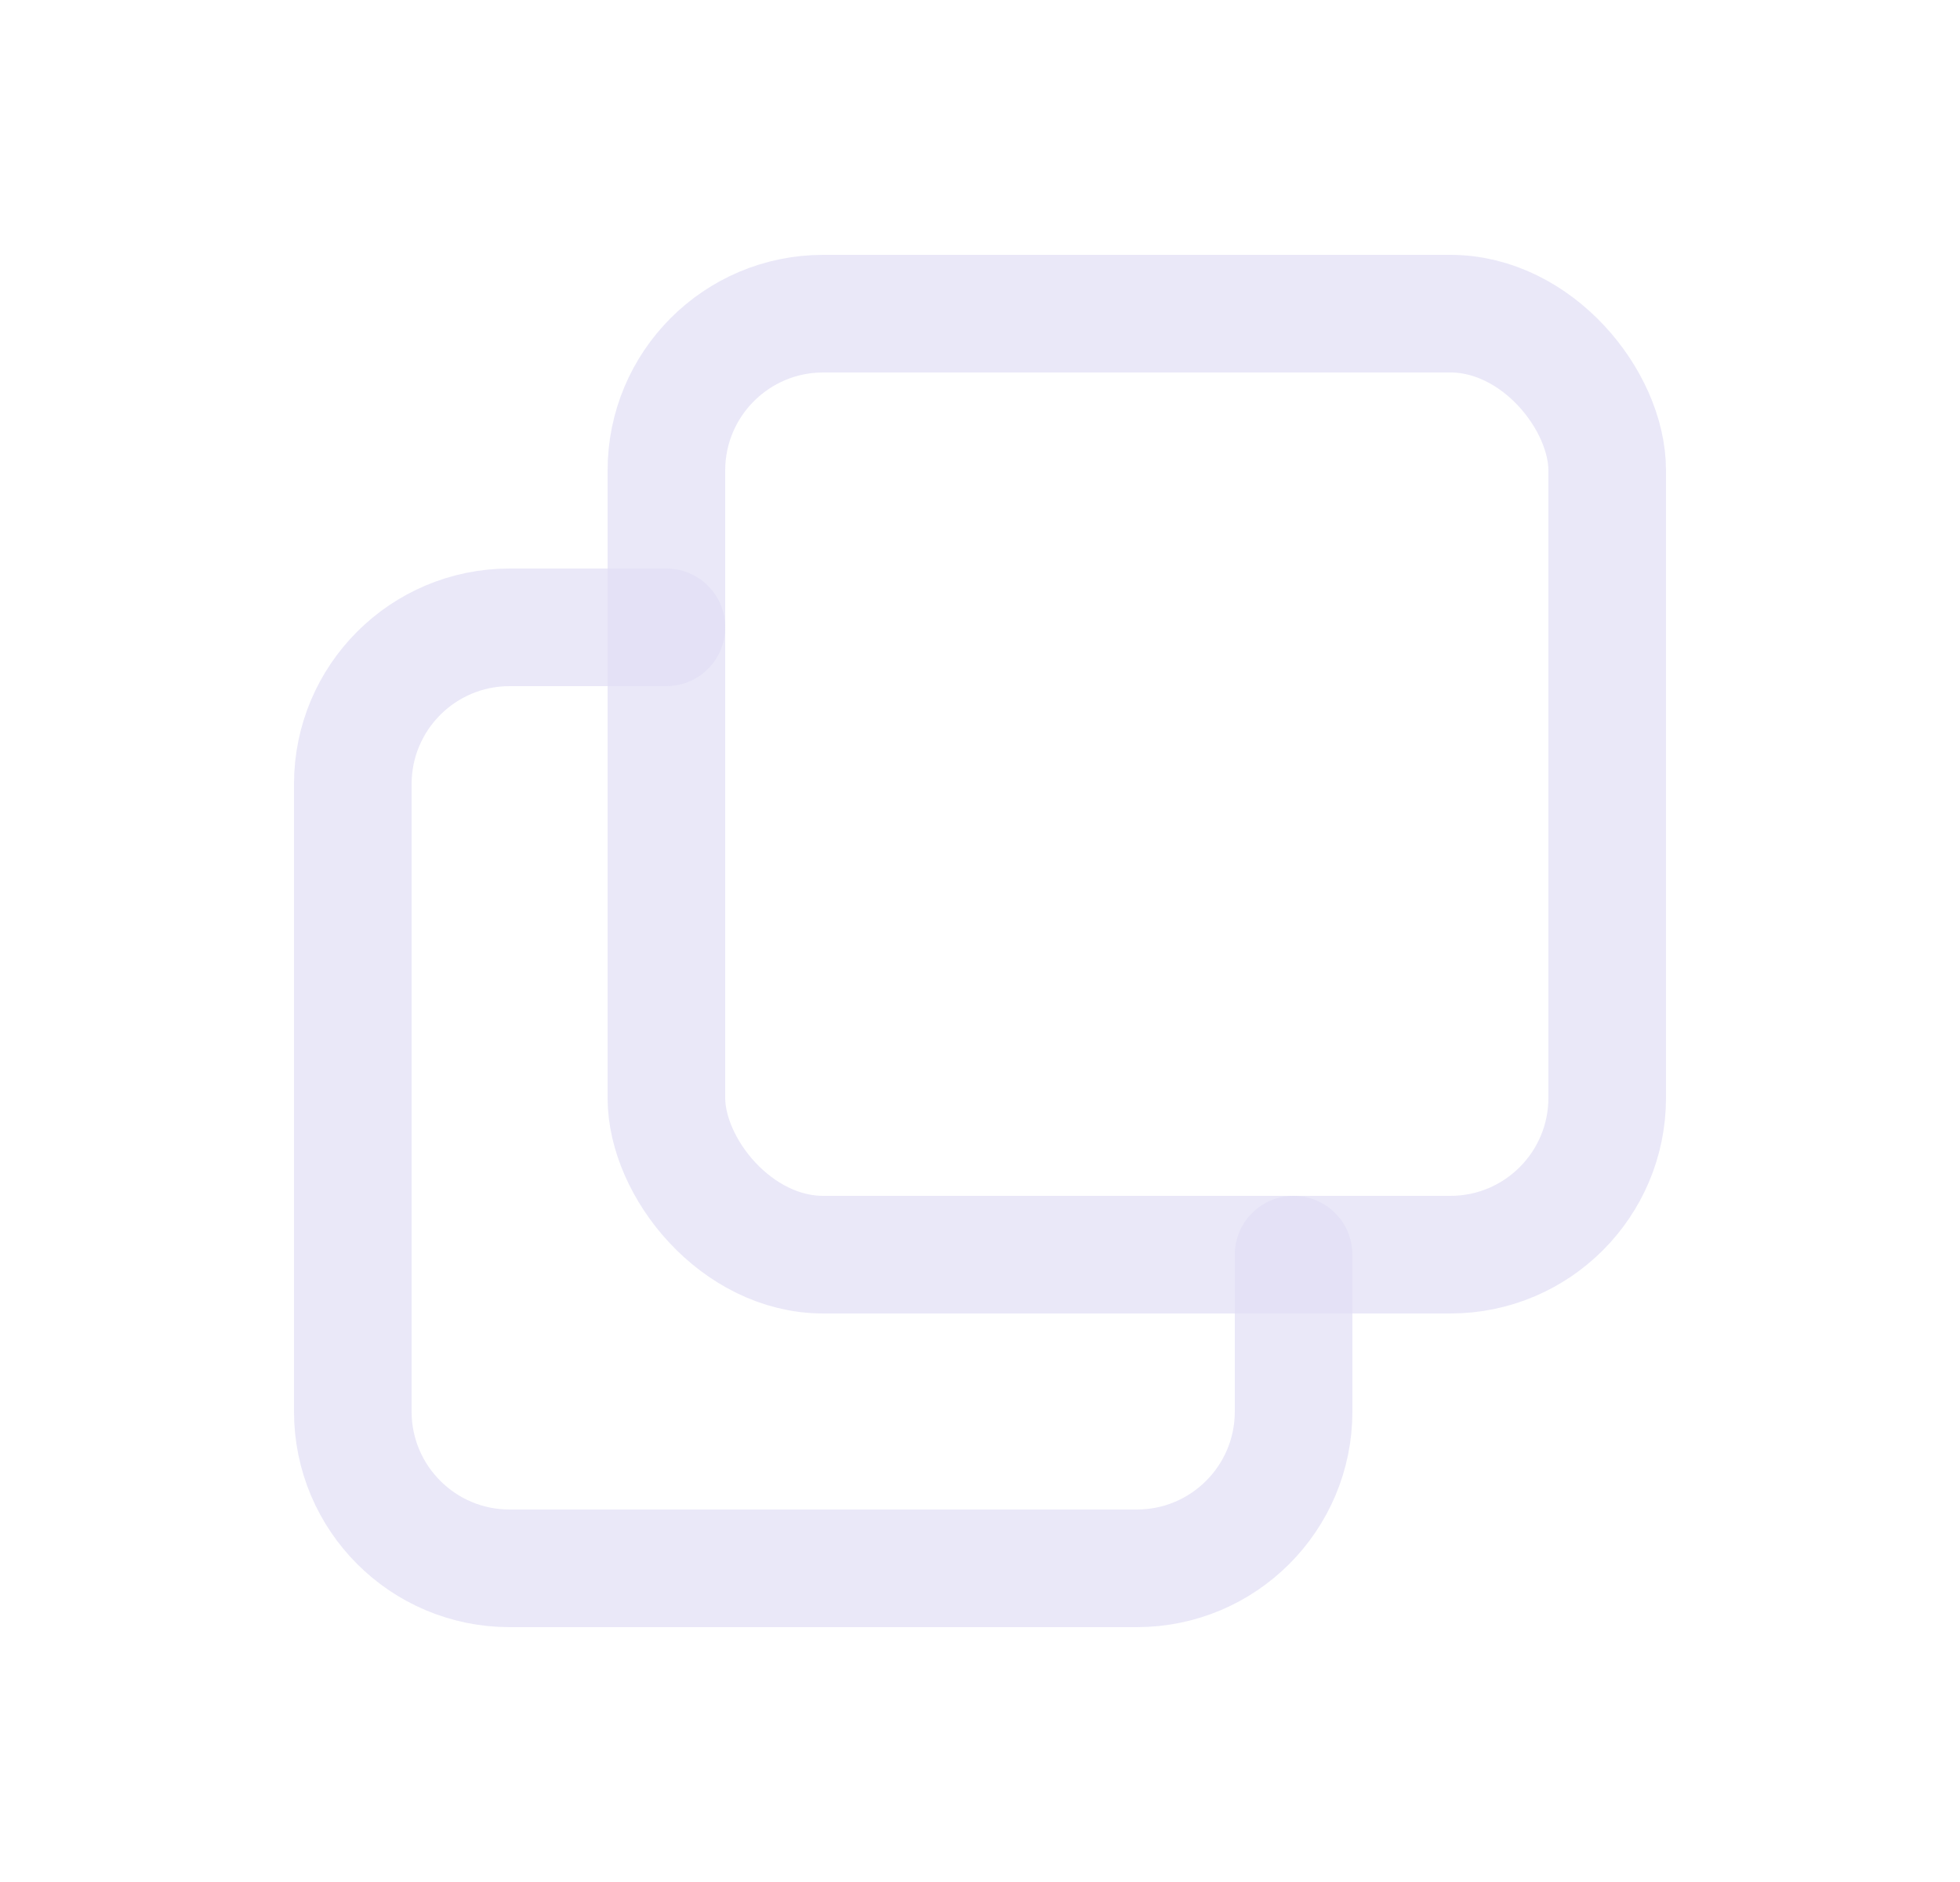 <svg width="25" height="24" viewBox="0 0 25 24" fill="none" xmlns="http://www.w3.org/2000/svg">
<rect x="8.5" y="4" width="12" height="12" rx="2" stroke="#E1DEF5" stroke-opacity="0.7" stroke-width="1.5" stroke-linecap="round" stroke-linejoin="round"/>
<path d="M16.5 16V18C16.5 19.105 15.605 20 14.5 20H6.5C5.395 20 4.5 19.105 4.5 18V10C4.5 8.895 5.395 8 6.5 8H8.5" stroke="#E1DEF5" stroke-opacity="0.7" stroke-width="1.5" stroke-linecap="round" stroke-linejoin="round"/>
</svg>
